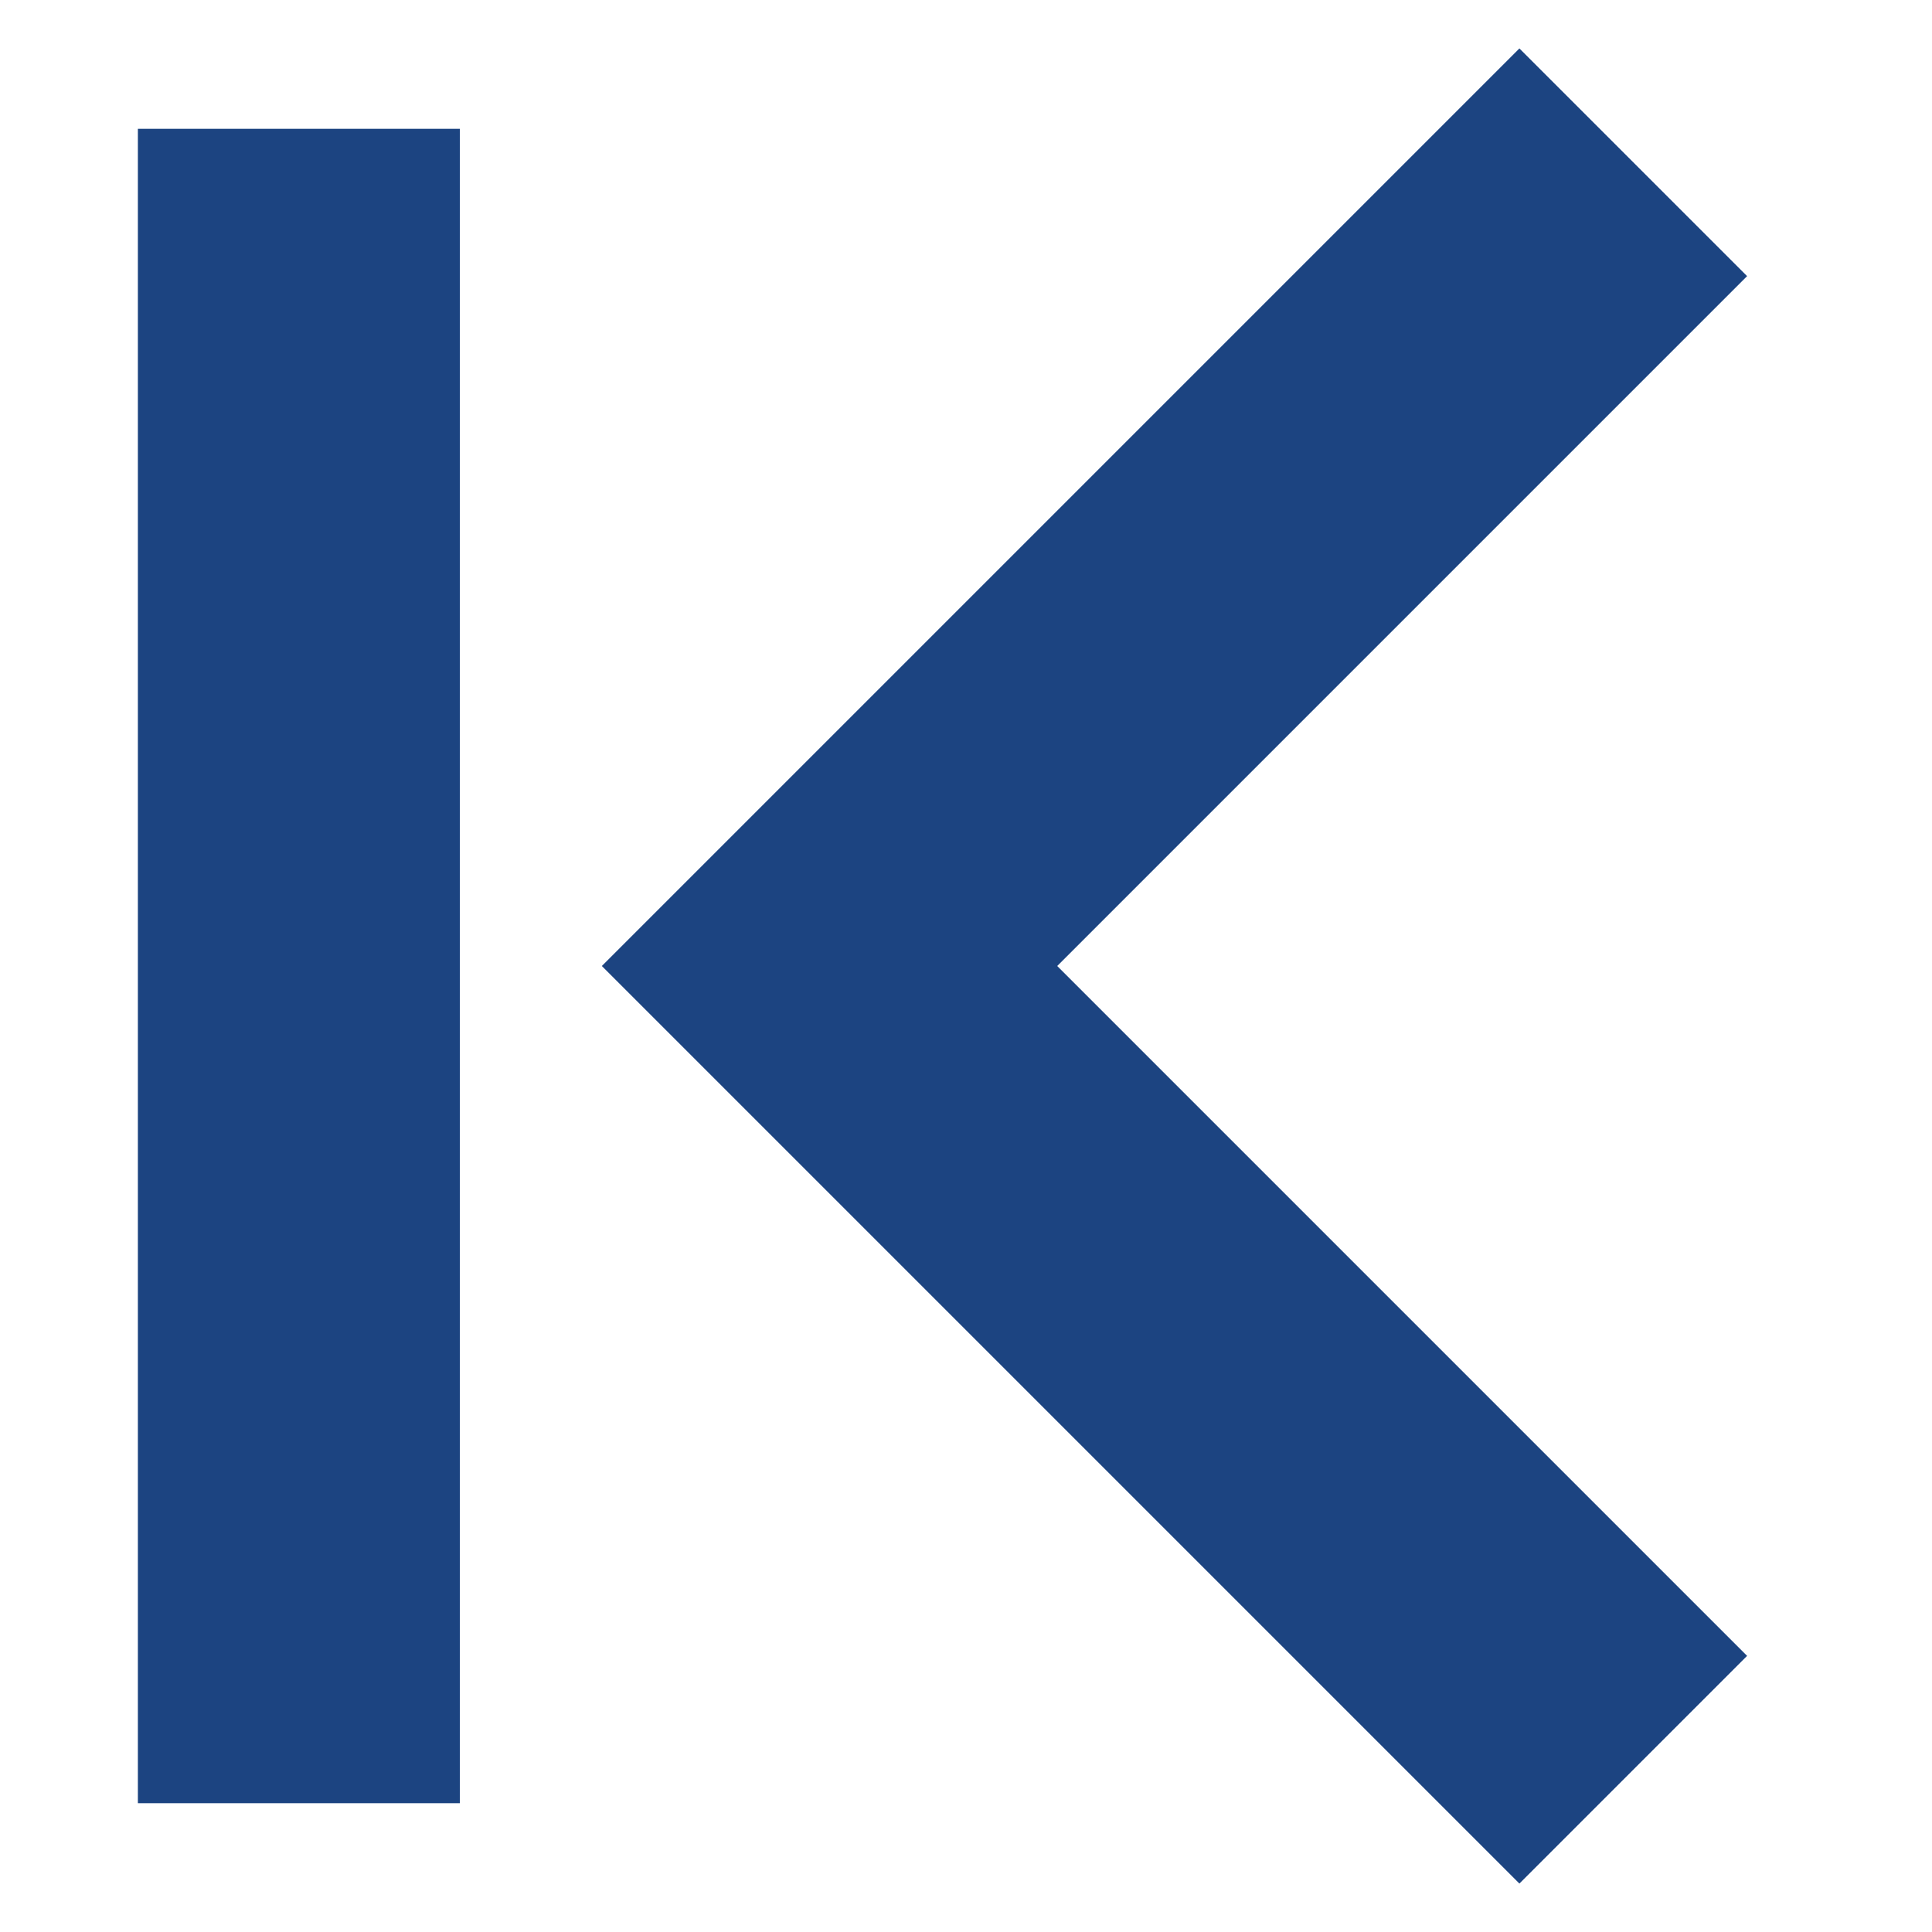 <svg width="25" height="25" viewBox="0 0 26 30" fill="none" xmlns="http://www.w3.org/2000/svg">
<path d="M23.361 2.52L10.881 15L23.361 27.48" stroke="#1C4481" stroke-width="5"/>
<path d="M2.641 2V28" stroke="#1C4481" stroke-width="5"/>
</svg>
